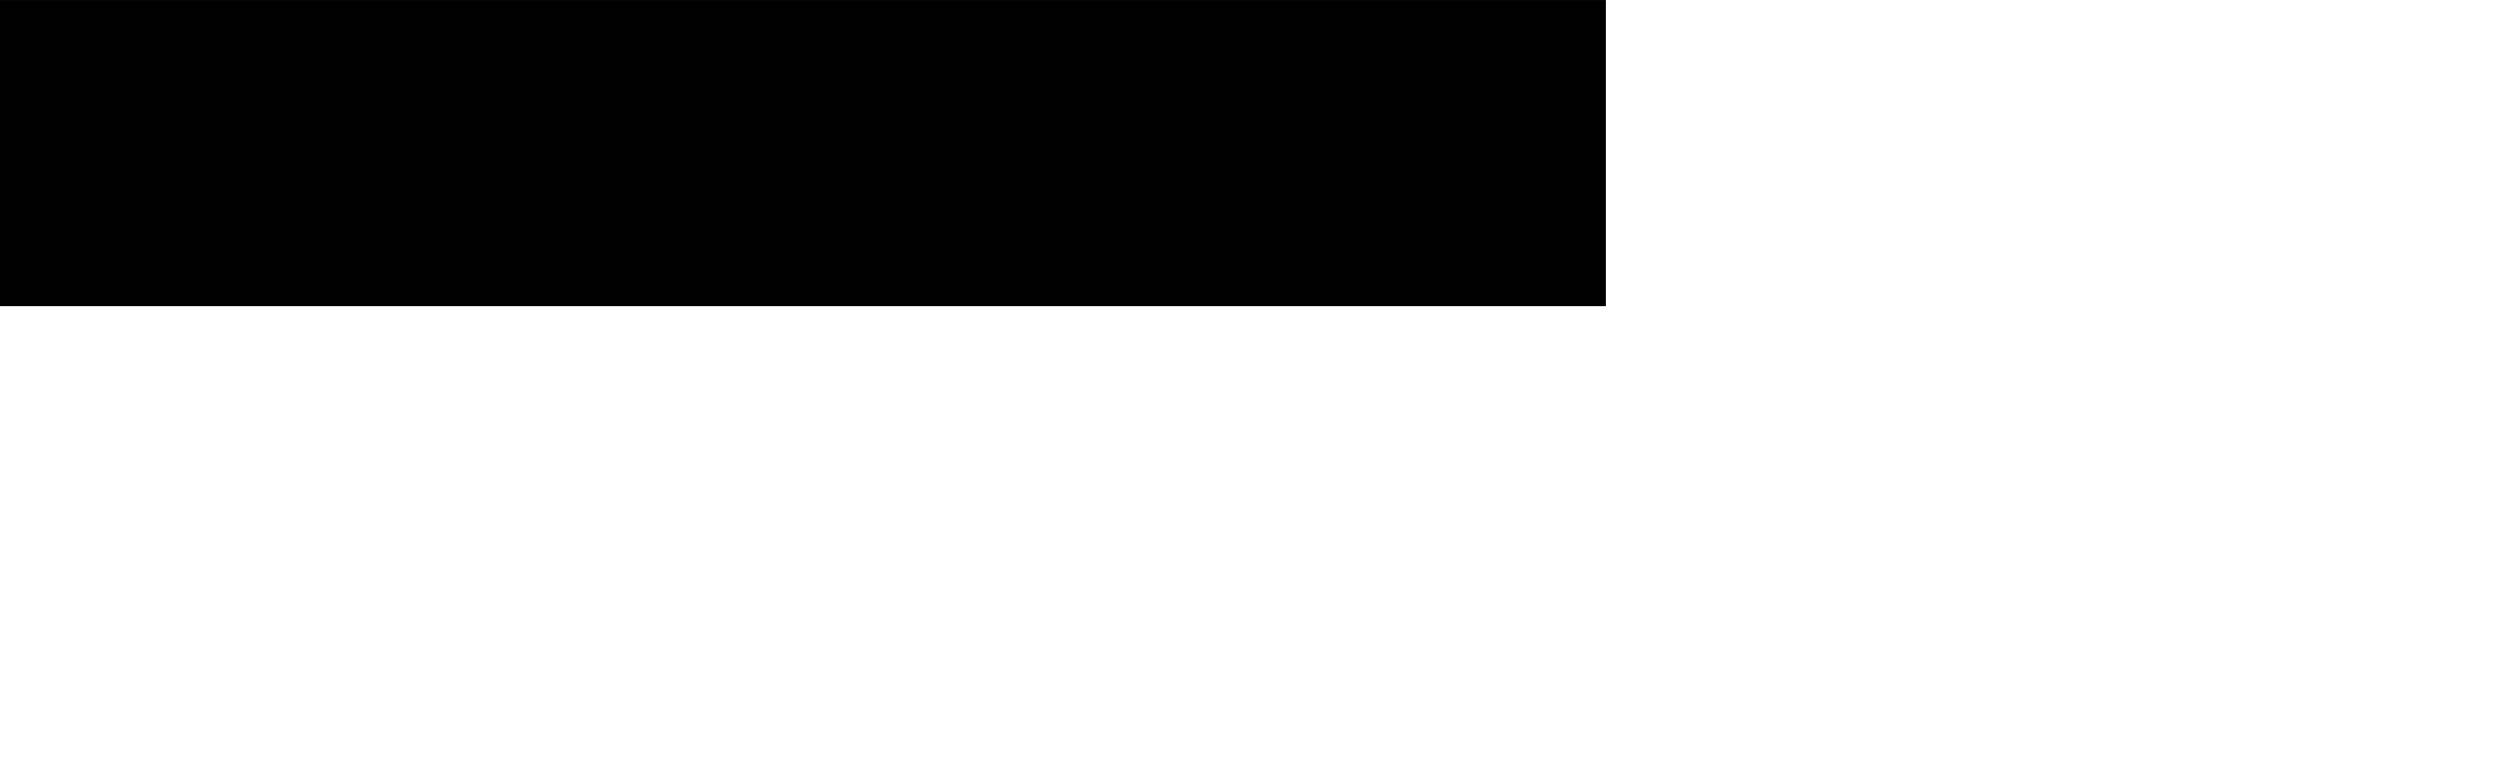 <?xml version="1.0" encoding="UTF-8" standalone="no"?>
<!-- Created with Inkscape (http://www.inkscape.org/) -->

<svg
   width="42.672mm"
   height="13.324mm"
   viewBox="0 0 42.672 13.324"
   version="1.1"
   id="svg1"
   xml:space="preserve"
   sodipodi:docname="GenericWall.svg"
   inkscape:export-filename="SingleDoor.png"
   inkscape:export-xdpi="96"
   inkscape:export-ydpi="96"
   xmlns:inkscape="http://www.inkscape.org/namespaces/inkscape"
   xmlns:sodipodi="http://sodipodi.sourceforge.net/DTD/sodipodi-0.dtd"
   xmlns="http://www.w3.org/2000/svg"
   xmlns:svg="http://www.w3.org/2000/svg"><sodipodi:namedview
     id="namedview1"
     pagecolor="#505050"
     bordercolor="#eeeeee"
     borderopacity="1"
     inkscape:showpageshadow="0"
     inkscape:pageopacity="0"
     inkscape:pagecheckerboard="0"
     inkscape:deskcolor="#d1d1d1"
     inkscape:document-units="mm"
     showgrid="false" /><defs
     id="defs1" /><g
     inkscape:label="Layer 1"
     inkscape:groupmode="layer"
     id="layer1"
     transform="translate(-75.588,-321.421)"><rect
       style="fill:#000000;stroke:#000000;stroke-width:0.701"
       id="rect1"
       width="26.71"
       height="4.524"
       x="75.938"
       y="321.772"
       ry="1.6498012e-15" /></g></svg>
